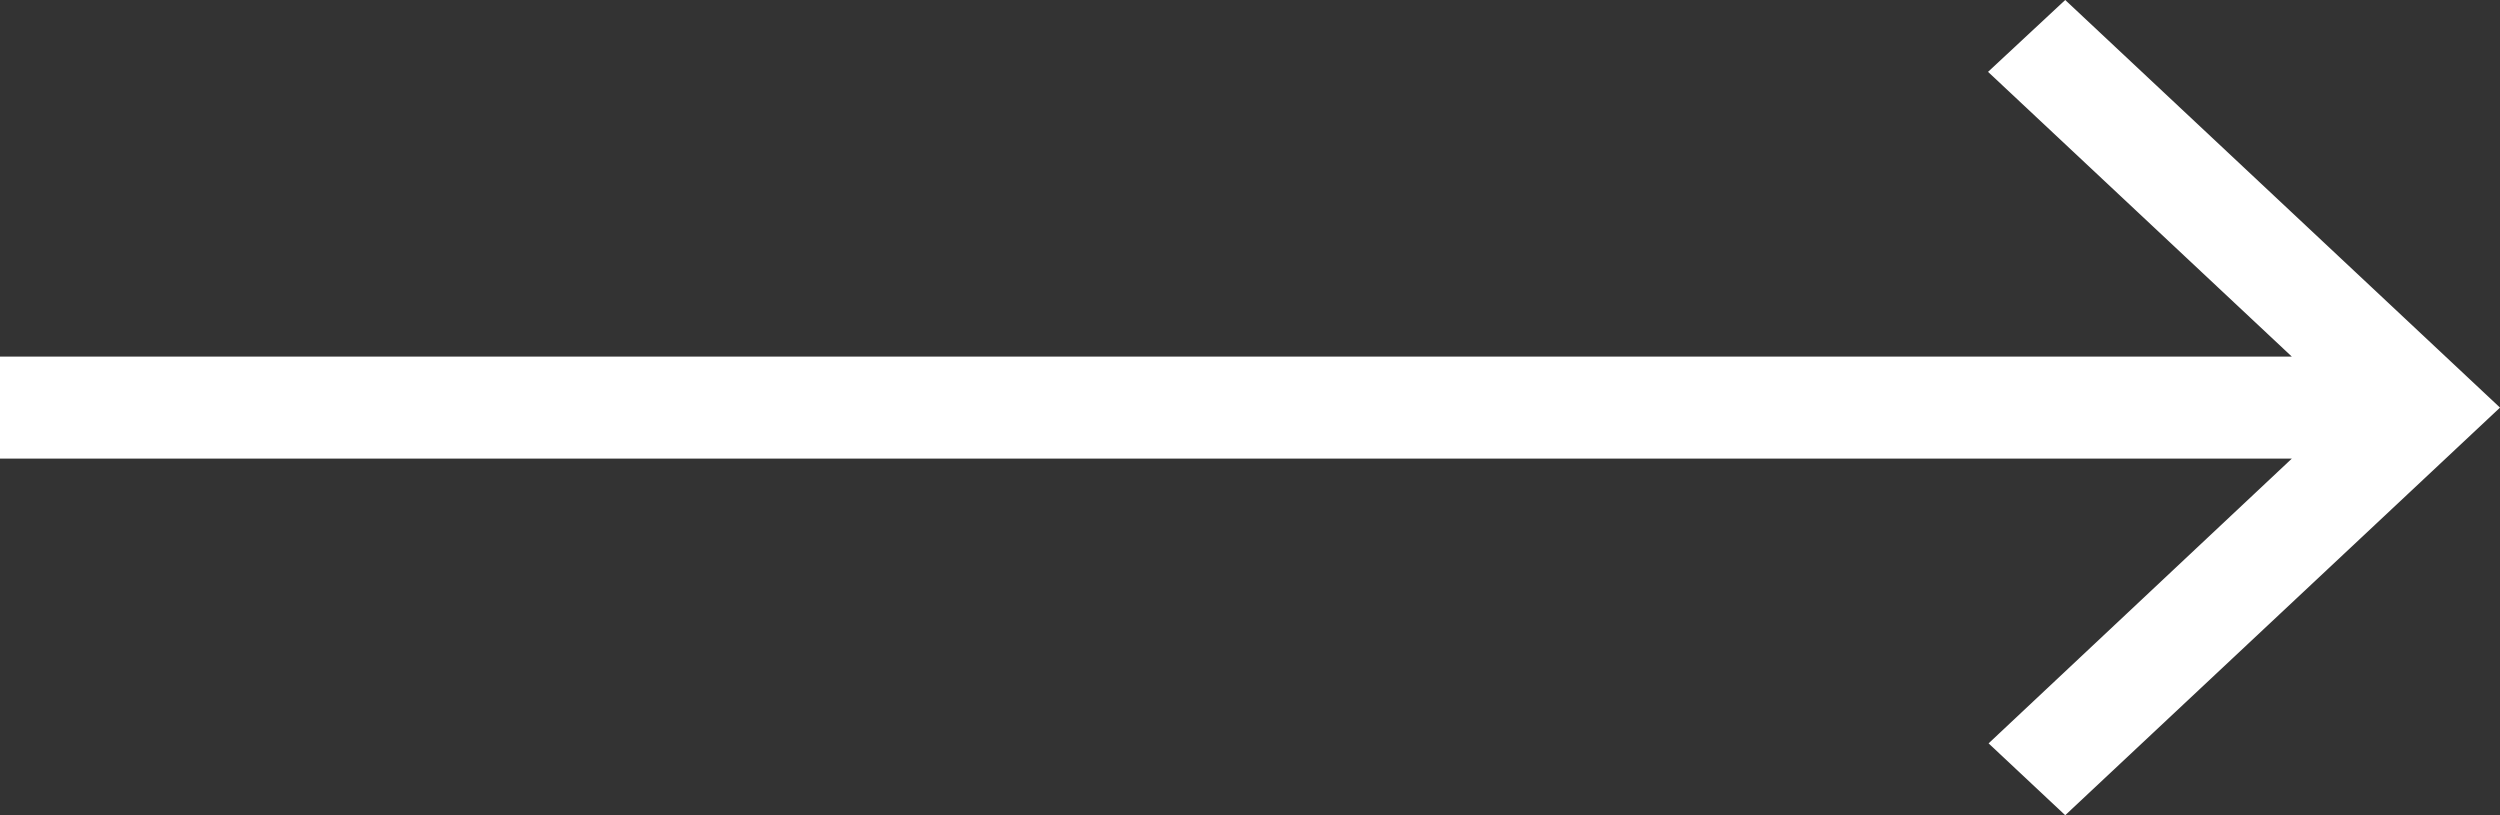 <?xml version="1.0" encoding="utf-8" ?>
<svg xmlns="http://www.w3.org/2000/svg" xmlns:xlink="http://www.w3.org/1999/xlink" width="46" height="15">
	<rect width="100%" height="100%" fill="#333333" stroke="none"/>
	<defs>
		<clipPath id="clip_0">
			<rect x="-1593" y="-1289" width="1700" height="6219" clip-rule="evenodd"/>
		</clipPath>
	</defs>
	<g clip-path="url(#clip_0)">
		<path fill="rgb(255,255,255)" stroke="none" transform="matrix(-1 0 0 1 46 0)" d="M46 6.562L3.83 6.562L9.42 1.322L8 0L0 7.5L8 15L9.41 13.678L3.83 8.438L46 8.438L46 6.562Z"/>
	</g>

</svg>